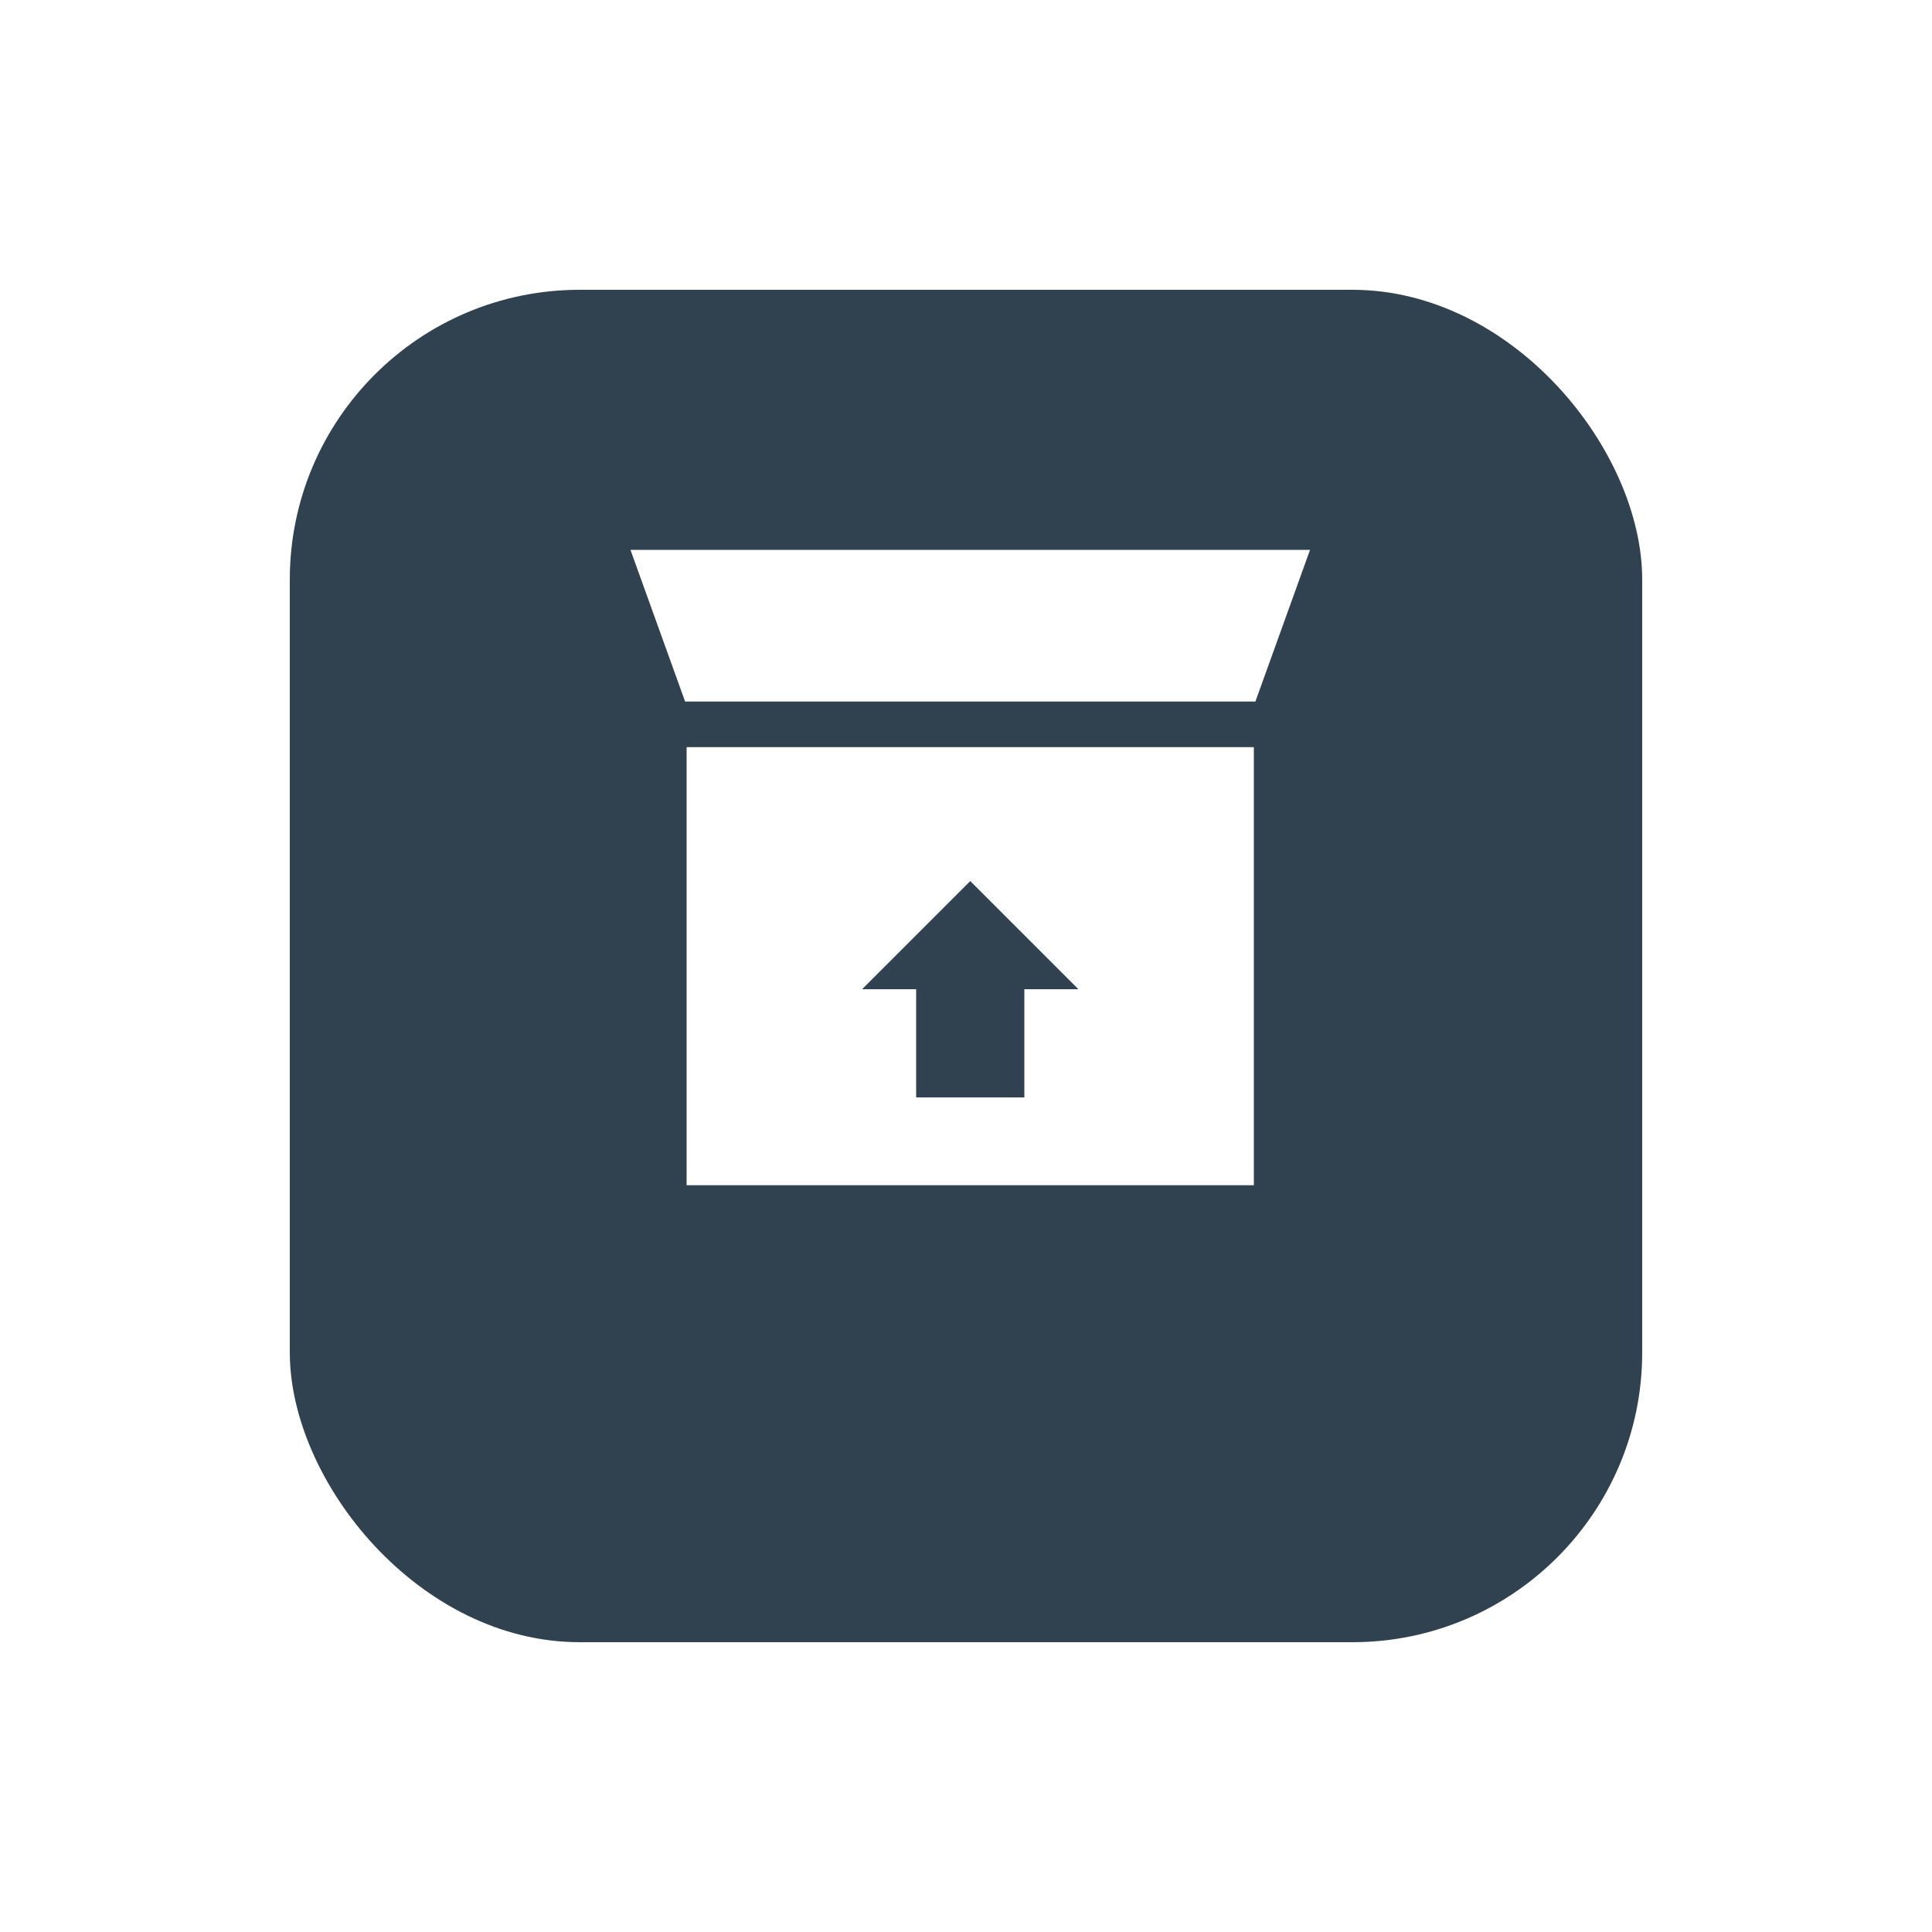 <svg xmlns="http://www.w3.org/2000/svg" xmlns:xlink="http://www.w3.org/1999/xlink" width="100" height="100" viewBox="0 0 100 100">
  <defs>
    <linearGradient id="linear-gradient" x1="0.5" x2="0.5" y2="1" gradientUnits="objectBoundingBox">
      <stop offset="0" stop-color="#6aa3fa"/>
      <stop offset="1" stop-color="#4a88fa"/>
    </linearGradient>
    <filter id="Rectangle_13" x="0" y="0" width="100" height="100" filterUnits="userSpaceOnUse">
      <feOffset dy="5" input="SourceAlpha"/>
      <feGaussianBlur stdDeviation="5" result="blur"/>
      <feFlood flood-opacity="0.102"/>
      <feComposite operator="in" in2="blur"/>
      <feComposite in="SourceGraphic"/>
    </filter>
  </defs>
  <g id="product_icon" transform="translate(-236 -1034)">
    <g transform="matrix(1, 0, 0, 1, 236, 1034)" filter="url(#Rectangle_13)">
      <rect id="Rectangle_13-2" data-name="Rectangle 13" width="70" height="70" rx="15" transform="translate(15 10)" fill="#30424f"/>
    </g>
    <g id="icon_in2" transform="translate(182.451 928.102)">
      <path id="Path_3" data-name="Path 3" d="M197.146,144.571h29.36v22.674h-29.36Zm17.481,18.13v-5.6h2.8l-5.6-5.6-5.6,5.6h2.8v5.6h5.6ZM194.24,134.36l2.828,7.85h29.518l2.828-7.85Z" transform="translate(-108.058)" fill="#fff" fill-rule="evenodd"/>
    </g>
  </g>
</svg>
